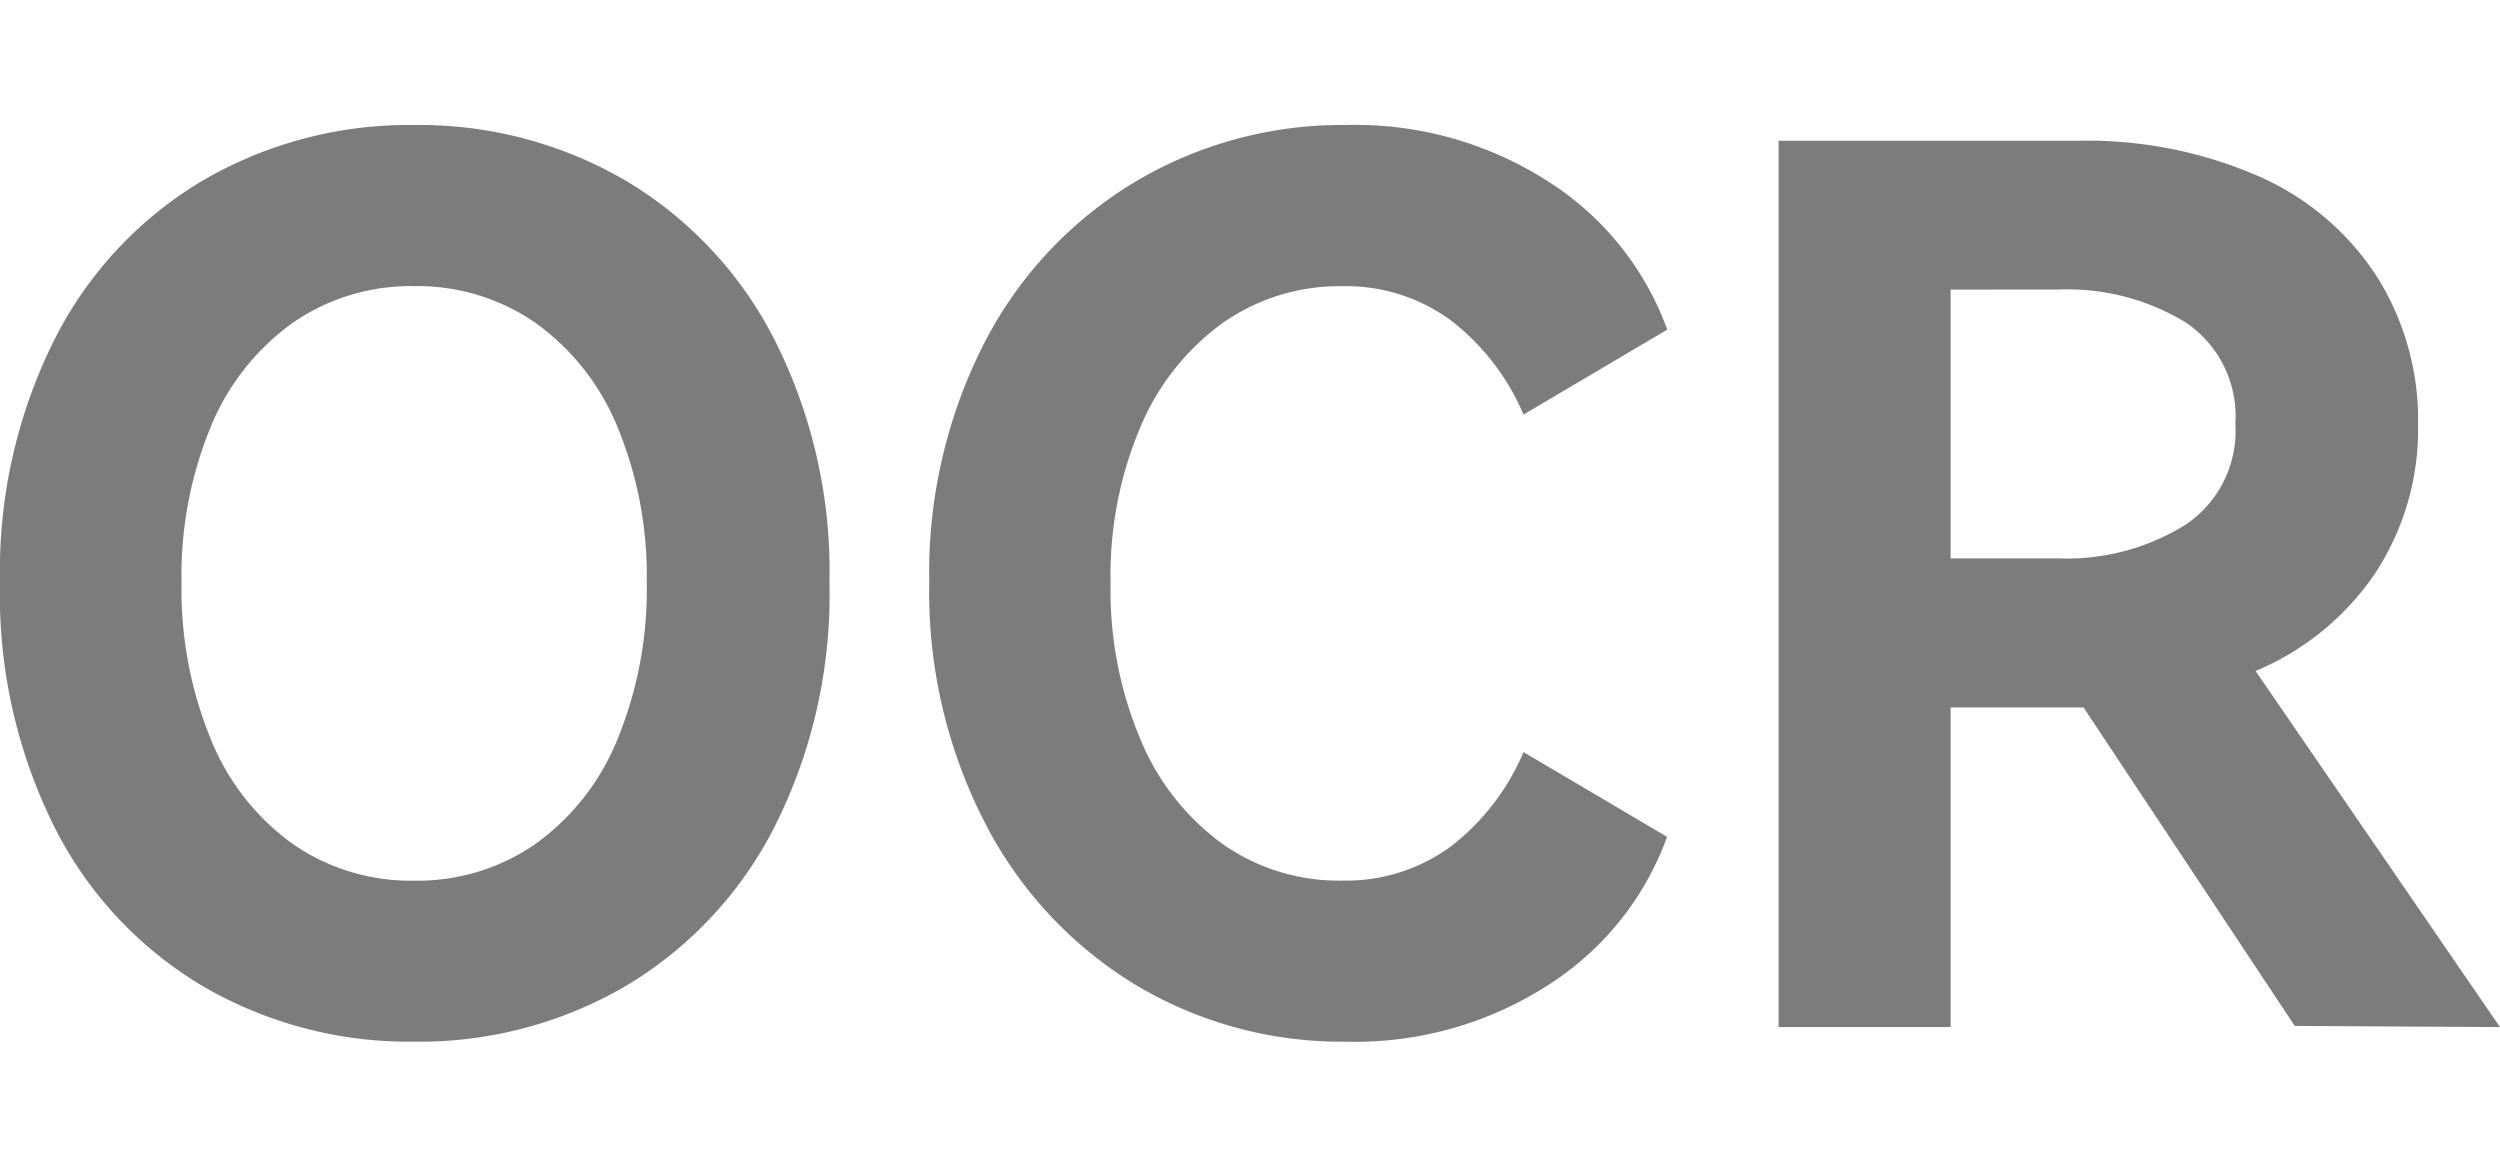 <svg xmlns="http://www.w3.org/2000/svg" xmlns:xlink="http://www.w3.org/1999/xlink" width="60" height="28" viewBox="0 0 60 28"><defs><style>.a{fill:rgba(0,0,0,0);stroke:rgba(0,0,0,0);}.b{clip-path:url(#a);}.c{fill:#7c7c7c;}</style><clipPath id="a"><rect class="a" width="60" height="28" transform="translate(218.002 221)"/></clipPath></defs><g class="b" transform="translate(-218.002 -221)"><path class="c" d="M1.26-11.365a12.411,12.411,0,0,1,1.31-5.841,9.306,9.306,0,0,1,3.574-3.822A9.836,9.836,0,0,1,11.2-22.35a9.836,9.836,0,0,1,5.055,1.322,9.4,9.4,0,0,1,3.588,3.822,12.3,12.3,0,0,1,1.324,5.841,12.366,12.366,0,0,1-1.324,5.871,9.4,9.4,0,0,1-3.588,3.822A9.836,9.836,0,0,1,11.2-.35,9.836,9.836,0,0,1,6.144-1.672,9.306,9.306,0,0,1,2.57-5.494,12.477,12.477,0,0,1,1.26-11.365Zm4.357,0a9.443,9.443,0,0,0,.7,3.749A5.73,5.73,0,0,0,8.279-5.1a4.966,4.966,0,0,0,2.919.886A4.966,4.966,0,0,0,14.117-5.1a5.73,5.73,0,0,0,1.965-2.514,9.443,9.443,0,0,0,.7-3.749,9.337,9.337,0,0,0-.7-3.734,5.741,5.741,0,0,0-1.965-2.5,4.966,4.966,0,0,0-2.919-.886,4.966,4.966,0,0,0-2.919.886,5.741,5.741,0,0,0-1.965,2.5A9.337,9.337,0,0,0,5.617-11.365Zm27.85,7.149a4.25,4.25,0,0,0,2.606-.814A5.626,5.626,0,0,0,37.824-7.3l3.446,2.034A7.07,7.07,0,0,1,38.45-1.73a8.562,8.562,0,0,1-4.9,1.38,9.616,9.616,0,0,1-5.04-1.366A9.748,9.748,0,0,1,24.9-5.6a12.088,12.088,0,0,1-1.338-5.769,12.108,12.108,0,0,1,1.324-5.754A9.64,9.64,0,0,1,28.5-20.984a9.69,9.69,0,0,1,5.055-1.366,8.562,8.562,0,0,1,4.9,1.38,7.07,7.07,0,0,1,2.819,3.531L37.824-15.4a5.626,5.626,0,0,0-1.751-2.267,4.25,4.25,0,0,0-2.606-.814,4.866,4.866,0,0,0-2.848.872,5.875,5.875,0,0,0-1.979,2.485,9.094,9.094,0,0,0-.726,3.764,9.2,9.2,0,0,0,.726,3.778,5.862,5.862,0,0,0,1.979,2.5A4.866,4.866,0,0,0,33.467-4.215ZM61.26-.7,56.334-.728,51.265-8.371H48.075V-.7H43.946V-21.972h7.2a10.284,10.284,0,0,1,4.3.843,6.461,6.461,0,0,1,2.848,2.4,6.453,6.453,0,0,1,1,3.56A6.3,6.3,0,0,1,58.27-11.6a6.5,6.5,0,0,1-2.876,2.354ZM48.075-18.4v6.452h2.591a5.392,5.392,0,0,0,3.033-.8,2.71,2.71,0,0,0,1.21-2.427,2.712,2.712,0,0,0-1.2-2.441,5.452,5.452,0,0,0-3.047-.785Z" transform="translate(216.742 246.35)"/></g></svg>
